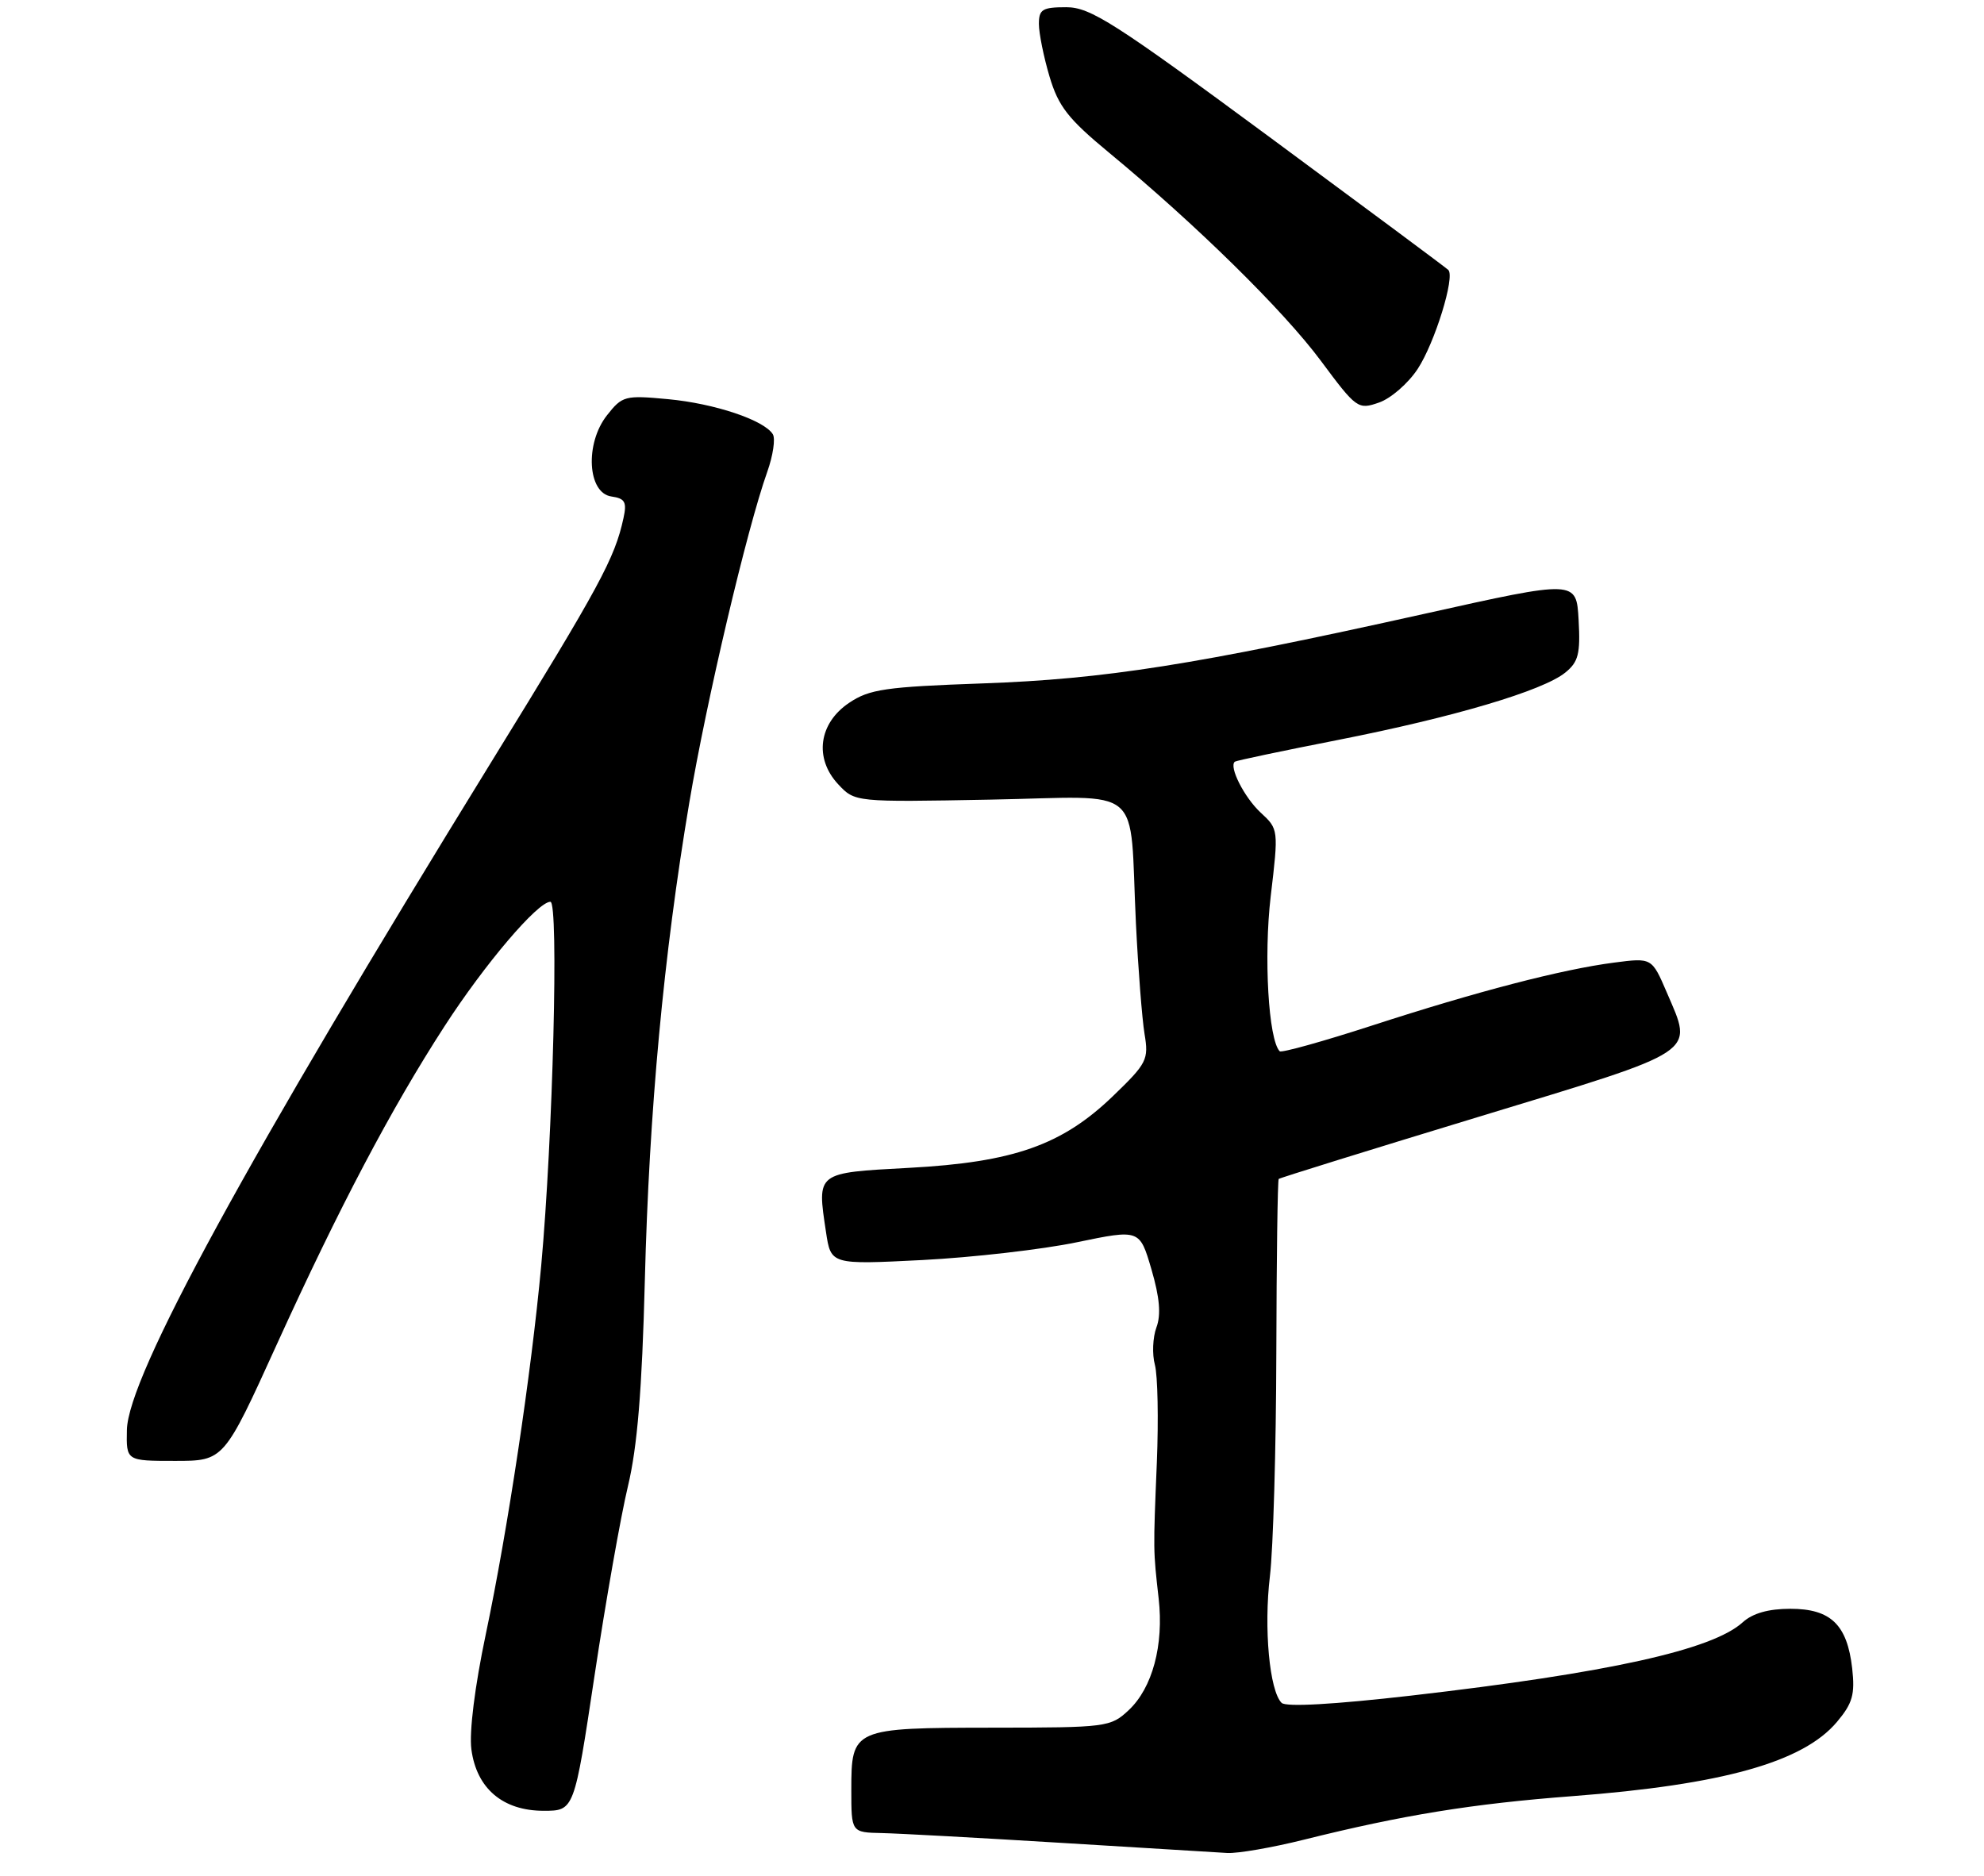 <?xml version="1.0" encoding="UTF-8" standalone="no"?>
<!DOCTYPE svg PUBLIC "-//W3C//DTD SVG 1.1//EN" "http://www.w3.org/Graphics/SVG/1.1/DTD/svg11.dtd" >
<svg xmlns="http://www.w3.org/2000/svg" xmlns:xlink="http://www.w3.org/1999/xlink" version="1.1" viewBox="0 0 275 260">
 <g >
 <path fill="currentColor"
d=" M 180.72 255.01 C 194.52 251.57 204.07 250.03 217.97 248.97 C 238.78 247.38 249.92 244.26 254.61 238.69 C 256.79 236.10 257.13 234.88 256.73 231.26 C 256.04 225.20 253.76 223.00 248.16 223.00 C 245.13 223.00 242.94 223.62 241.56 224.87 C 237.35 228.70 222.97 231.88 195.55 235.04 C 184.89 236.26 178.24 236.64 177.64 236.04 C 175.96 234.36 175.16 225.68 176.02 218.50 C 176.48 214.65 176.88 200.74 176.91 187.60 C 176.94 174.45 177.09 163.58 177.24 163.42 C 177.39 163.27 189.89 159.39 205.01 154.79 C 235.81 145.42 234.71 146.16 231.03 137.56 C 228.96 132.75 228.96 132.75 223.73 133.43 C 216.48 134.37 204.72 137.43 190.16 142.16 C 183.38 144.36 177.63 145.96 177.38 145.72 C 175.82 144.15 175.15 132.60 176.13 124.25 C 177.23 114.97 177.22 114.93 174.73 112.63 C 172.47 110.53 170.30 106.26 171.16 105.58 C 171.35 105.43 177.80 104.07 185.50 102.56 C 201.54 99.40 213.85 95.75 216.96 93.23 C 218.78 91.76 219.07 90.63 218.81 85.94 C 218.50 80.39 218.50 80.39 197.50 85.07 C 165.53 92.18 153.16 94.13 136.20 94.73 C 122.74 95.21 120.51 95.53 117.70 97.42 C 113.48 100.25 112.82 105.11 116.18 108.71 C 118.50 111.19 118.50 111.19 137.25 110.84 C 158.95 110.44 156.50 108.36 157.45 128.00 C 157.76 134.32 158.30 141.21 158.64 143.30 C 159.24 146.88 158.98 147.39 154.27 151.93 C 147.21 158.73 140.49 161.10 126.01 161.88 C 113.07 162.58 113.24 162.45 114.49 170.77 C 115.17 175.30 115.17 175.30 127.83 174.66 C 134.80 174.30 144.43 173.20 149.24 172.20 C 157.97 170.39 157.97 170.39 159.60 175.95 C 160.74 179.85 160.95 182.24 160.29 184.00 C 159.78 185.38 159.68 187.72 160.08 189.19 C 160.47 190.66 160.59 196.74 160.35 202.69 C 159.84 215.08 159.84 214.82 160.60 221.58 C 161.33 228.04 159.74 233.96 156.45 237.05 C 153.94 239.40 153.43 239.47 137.60 239.48 C 118.18 239.50 118.00 239.58 118.00 248.12 C 118.00 254.00 118.00 254.00 122.25 254.09 C 124.59 254.14 135.72 254.75 147.00 255.44 C 158.28 256.13 168.68 256.77 170.11 256.85 C 171.55 256.93 176.32 256.11 180.72 255.01 Z  M 82.41 232.25 C 83.96 221.94 86.05 210.12 87.04 206.00 C 88.34 200.56 88.99 192.73 89.38 177.50 C 89.98 153.96 91.98 132.40 95.54 111.27 C 97.91 97.17 103.54 73.29 106.35 65.40 C 107.15 63.15 107.50 60.80 107.12 60.19 C 105.91 58.23 99.04 55.93 92.60 55.33 C 86.62 54.77 86.25 54.87 84.13 57.57 C 81.05 61.48 81.43 68.35 84.75 68.82 C 86.63 69.09 86.91 69.59 86.42 71.82 C 85.21 77.40 83.17 81.17 68.18 105.49 C 34.08 160.85 17.75 190.79 17.59 198.20 C 17.50 202.50 17.50 202.50 24.26 202.50 C 31.03 202.50 31.03 202.50 38.36 186.37 C 47.00 167.38 54.24 153.64 61.61 142.26 C 67.20 133.62 74.53 125.00 76.29 125.00 C 77.47 125.00 76.64 157.71 75.01 175.50 C 73.63 190.43 70.39 211.99 67.34 226.50 C 65.81 233.77 65.02 240.08 65.34 242.50 C 66.06 247.91 69.70 251.00 75.35 251.00 C 79.59 251.00 79.59 251.00 82.41 232.25 Z  M 196.51 51.13 C 198.88 47.51 201.71 38.37 200.75 37.42 C 200.48 37.14 189.30 28.84 175.92 18.96 C 154.45 3.12 151.13 1.00 147.79 1.00 C 144.49 1.00 144.00 1.30 144.00 3.32 C 144.00 4.59 144.66 7.87 145.47 10.60 C 146.71 14.76 148.04 16.46 153.72 21.16 C 165.74 31.09 177.87 43.00 183.08 50.01 C 188.02 56.66 188.24 56.81 191.14 55.80 C 192.79 55.23 195.20 53.13 196.51 51.13 Z "/>
</g>
</svg>
